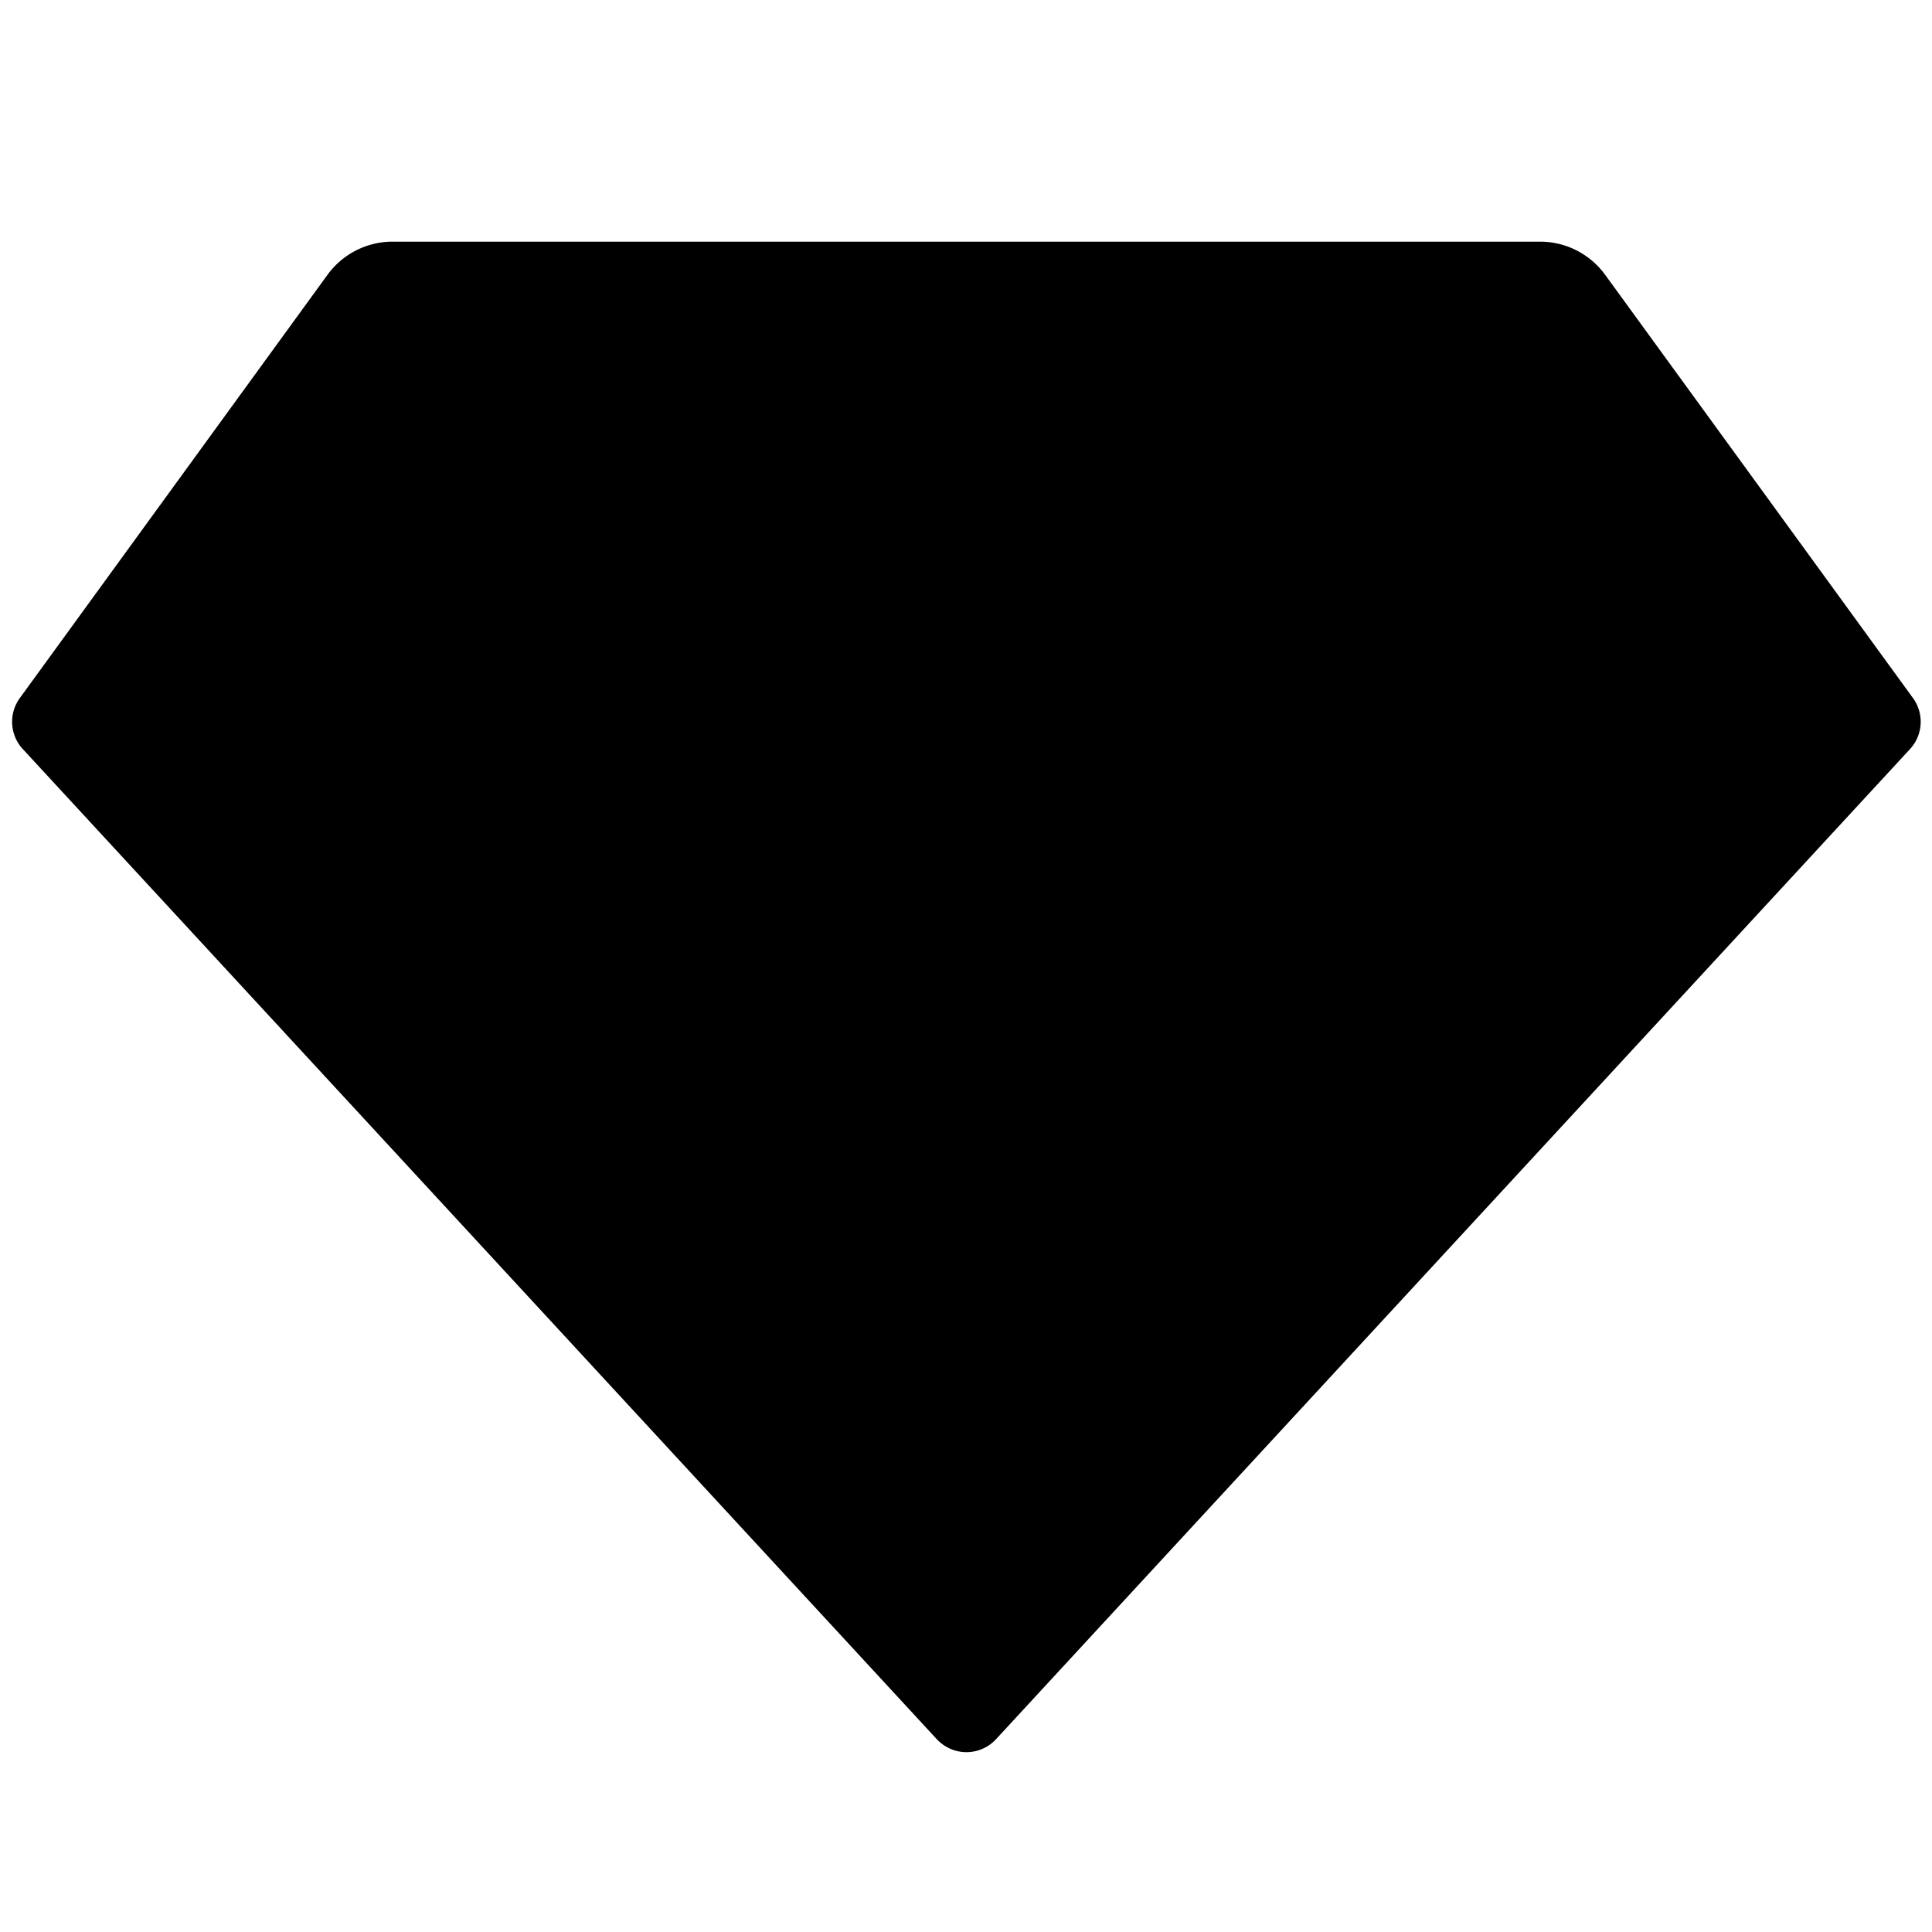 <svg xmlns="http://www.w3.org/2000/svg" viewBox="0 0 24 24"><path d="M4.877 3.002a1 1 0 0 0-.809.412L.246 8.672a.5.5 0 0 0 .037.633l11.354 12.3.029.028a.5.5 0 0 0 .707-.028l11.354-12.3a.5.5 0 0 0 .037-.633L19.94 3.414a1 1 0 0 0-.808-.412z"/></svg>